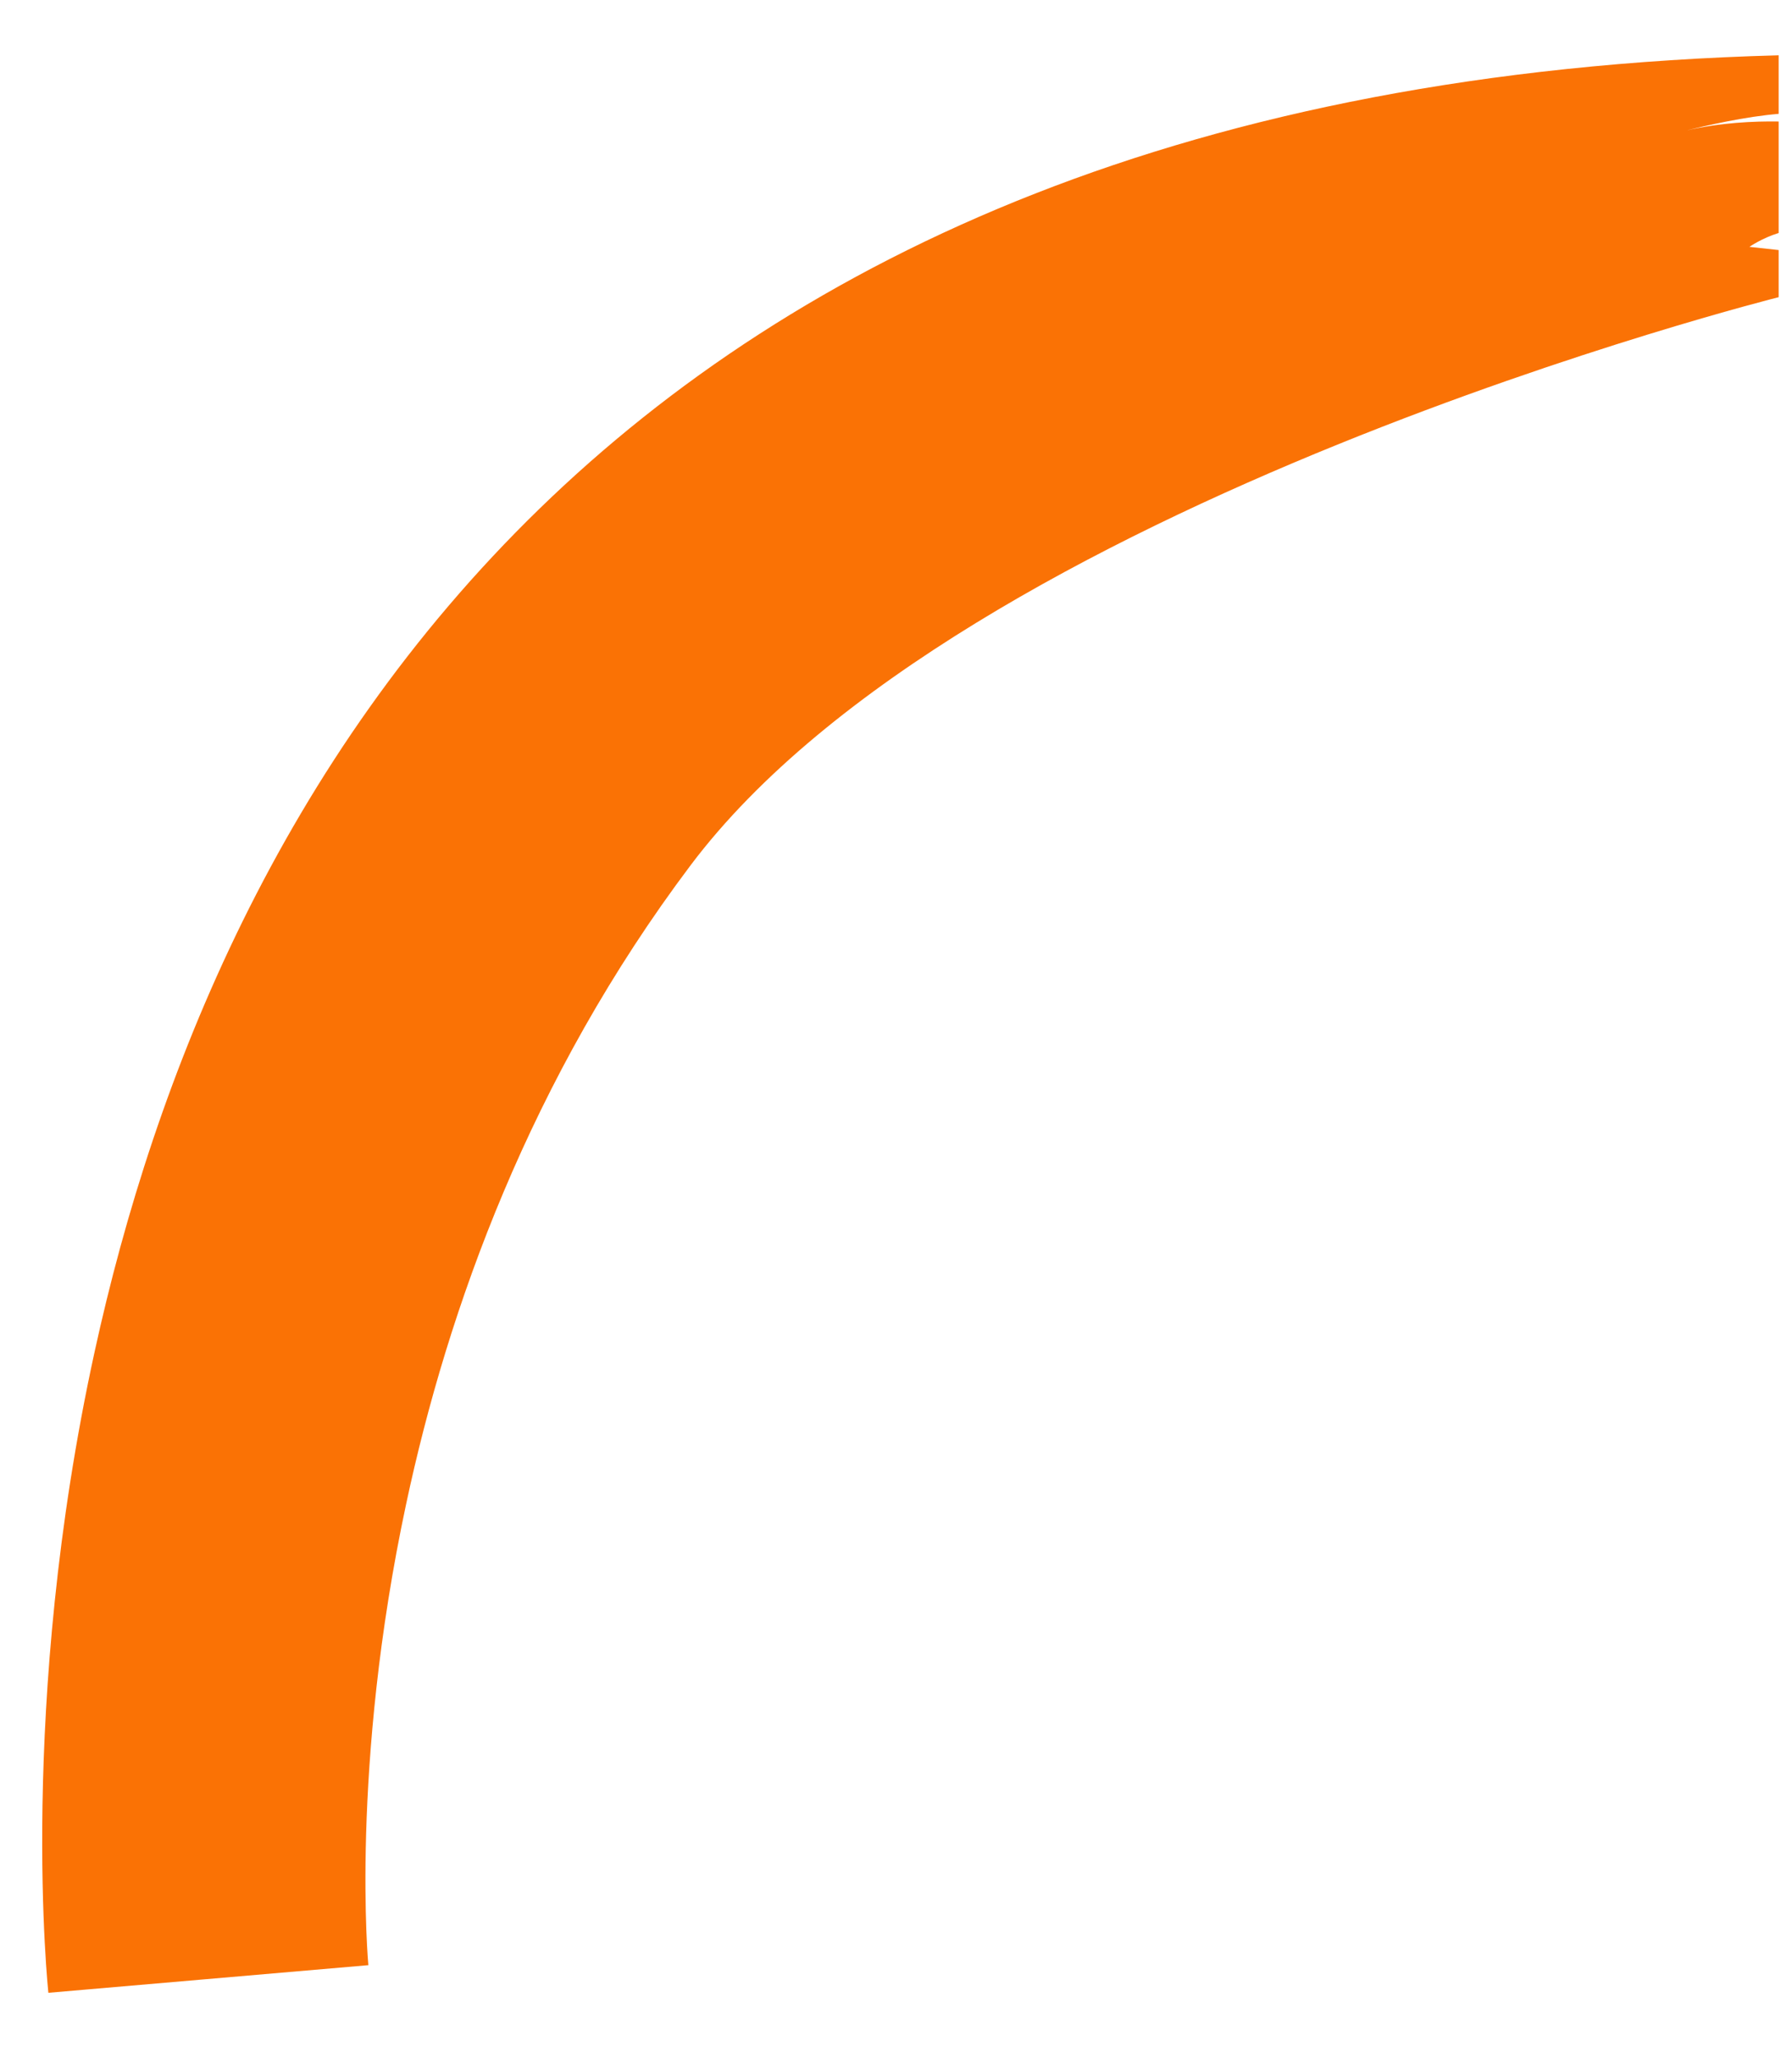 <svg width="27" height="31" viewBox="0 0 27 31" fill="none" xmlns="http://www.w3.org/2000/svg">
<path d="M0.729 30.014L5.55 29.598C5.55 29.598 5.271 26.623 6.119 22.654C6.744 19.722 7.985 16.248 10.406 13.031C14.535 7.545 26.799 4.476 26.799 4.476V3.766L26.358 3.718C26.358 3.718 26.548 3.586 26.799 3.509V1.83C26.436 1.824 25.918 1.846 25.405 1.966C25.692 1.894 26.305 1.754 26.799 1.715V0.833C9.034 1.308 3.24 12.052 1.424 20.366C0.261 25.687 0.729 30.014 0.729 30.014Z" fill="#FA7205"/>
</svg>
